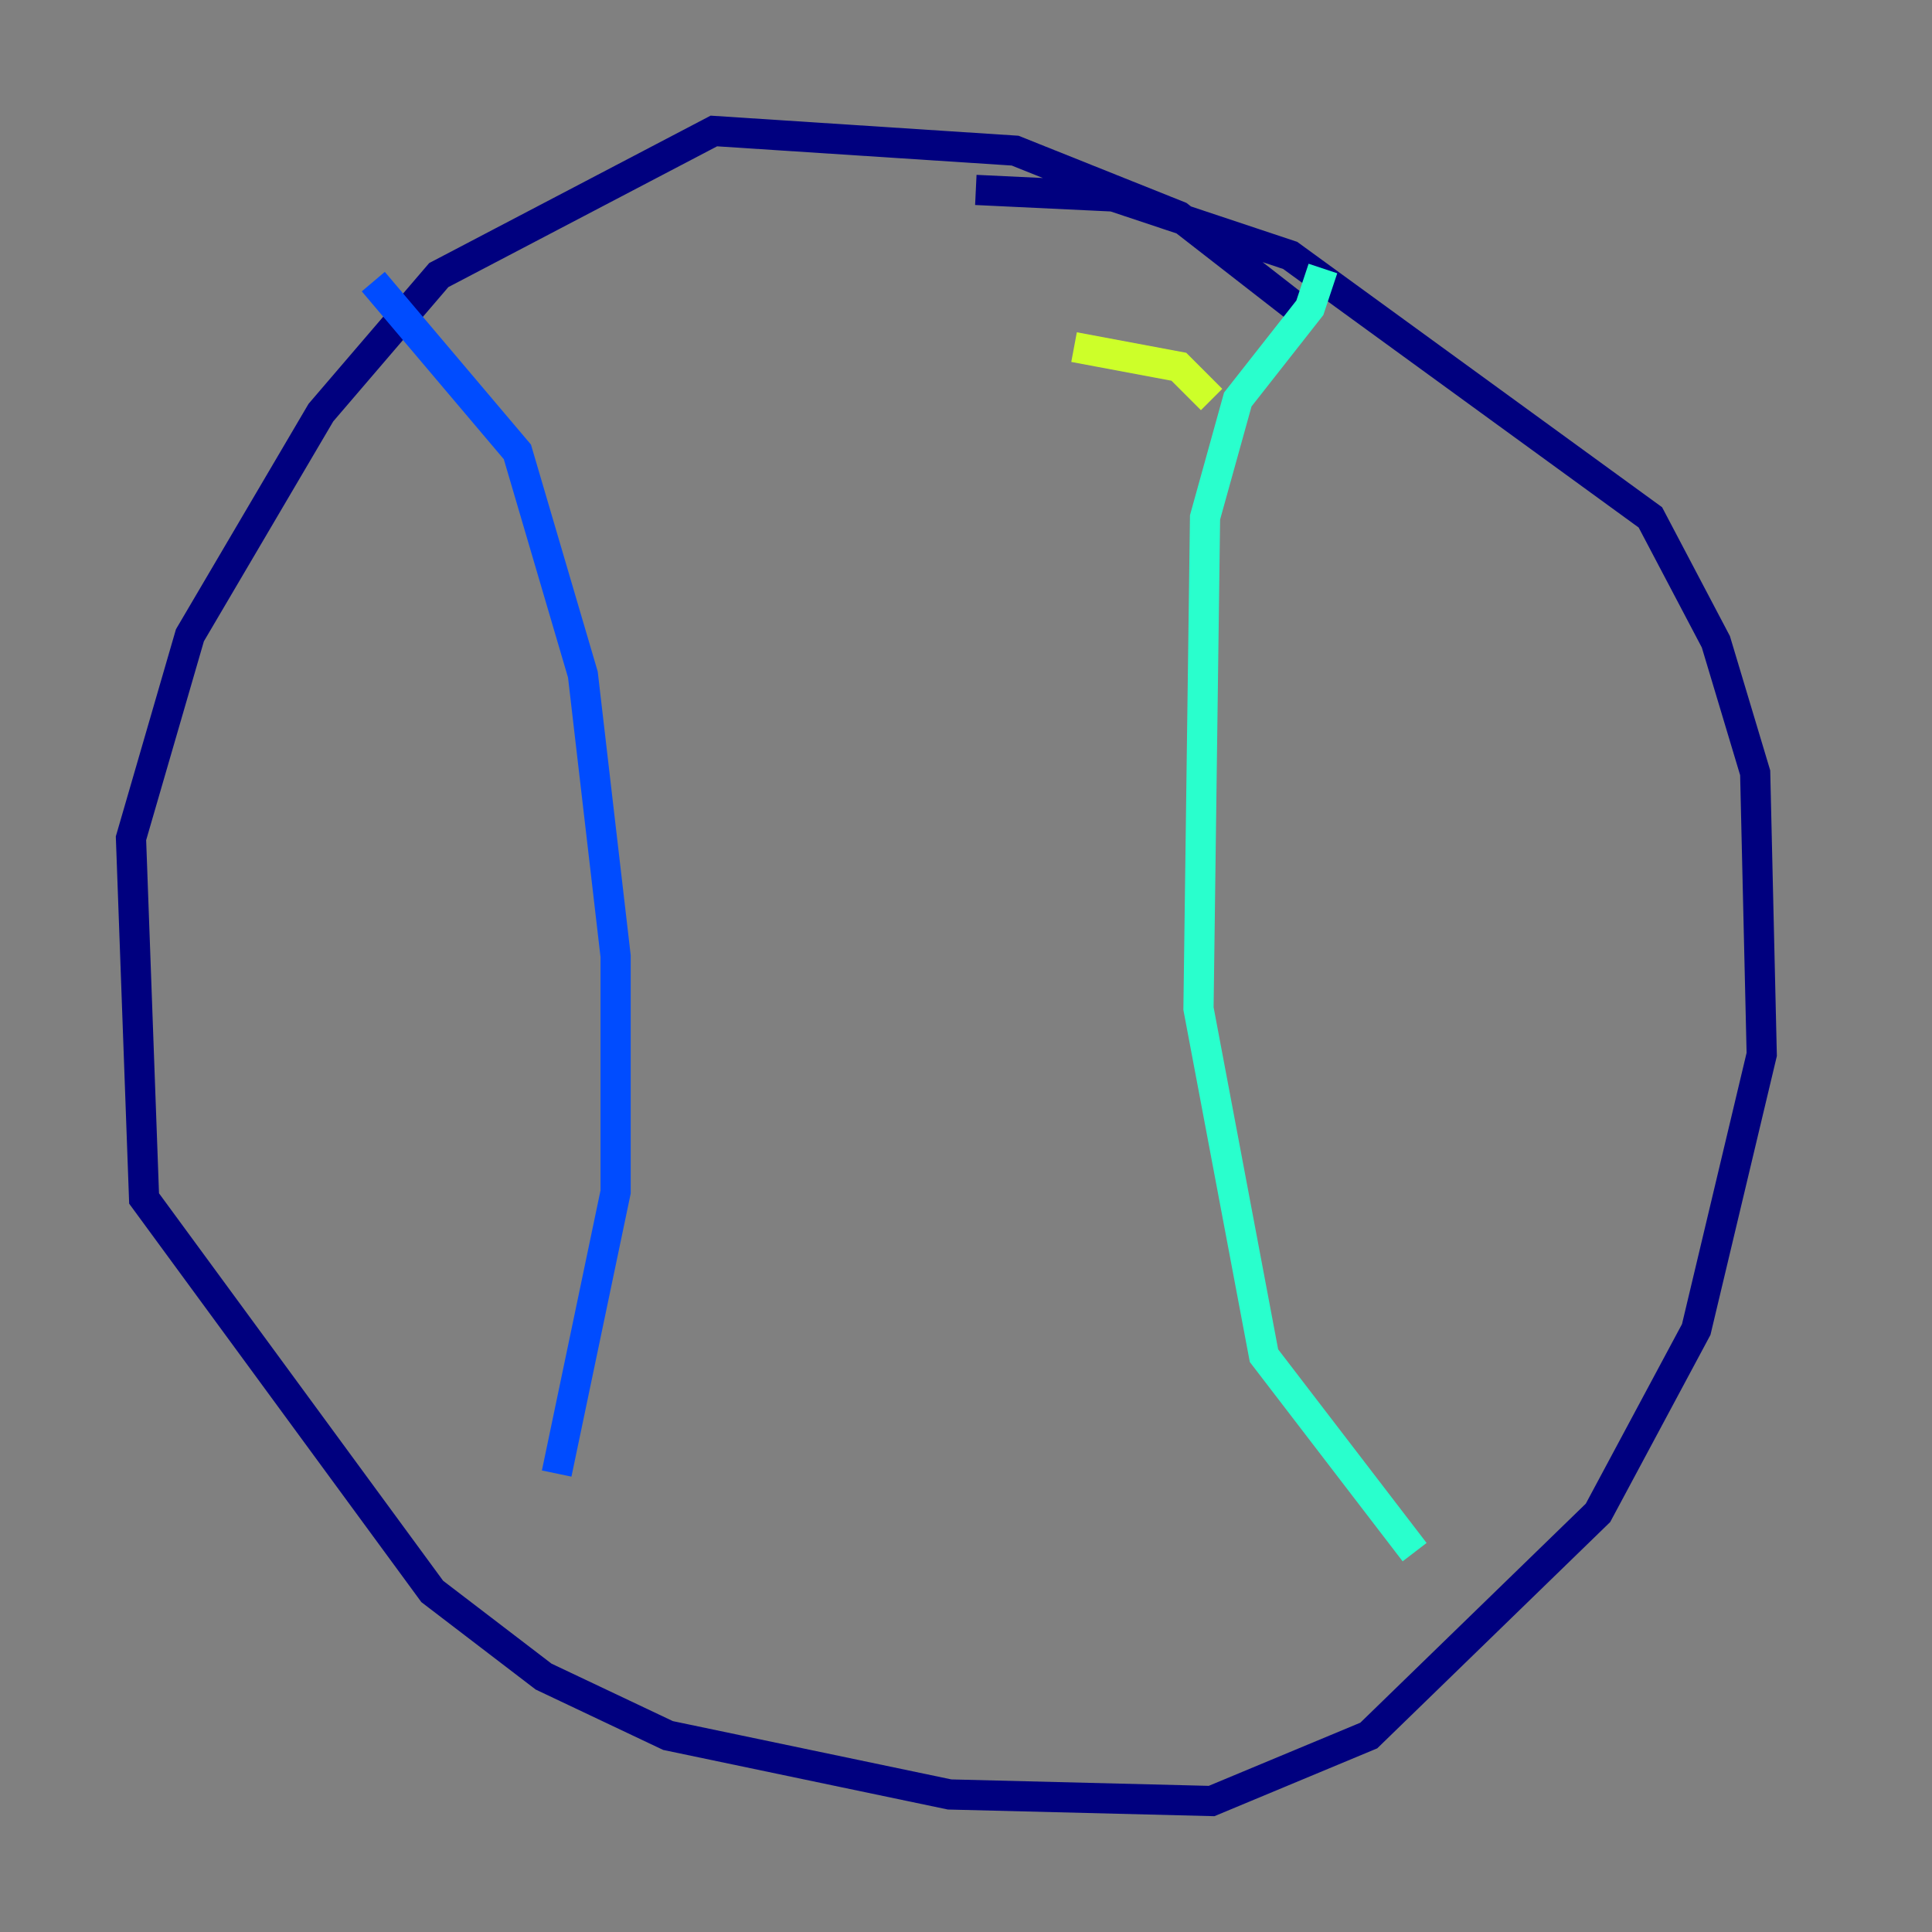 <?xml version="1.0" encoding="utf-8" ?>
<svg baseProfile="tiny" height="128" version="1.2" viewBox="0,0,128,128" width="128" xmlns="http://www.w3.org/2000/svg" xmlns:ev="http://www.w3.org/2001/xml-events" xmlns:xlink="http://www.w3.org/1999/xlink"><rect x="0" y="0" width="128" height="128" fill="#808080" stroke="none"/><defs /><polyline fill="none" points="85.912,20.393 78.102,14.319 67.254,9.98 47.295,8.678 29.071,18.224 21.261,27.336 12.583,42.088 8.678,55.539 9.546,79.403 28.637,105.437 36.014,111.078 44.258,114.983 62.915,118.888 80.271,119.322 90.685,114.983 105.871,100.231 112.38,88.081 116.719,69.858 116.285,51.2 113.681,42.522 109.342,34.278 85.478,16.922 73.763,13.017 64.651,12.583" stroke="#00007f" stroke-width="2" /><polyline fill="none" points="24.732,18.658 34.278,29.939 38.617,44.691 40.786,63.349 40.786,78.969 36.881,97.627" stroke="#004cff" stroke-width="2" /><polyline fill="none" points="87.647,17.79 86.78,20.393 82.007,26.468 79.837,34.278 79.403,66.82 83.742,89.817 93.722,102.834" stroke="#29ffcd" stroke-width="2" /><polyline fill="none" points="71.159,22.997 78.102,24.298 80.271,26.468" stroke="#cdff29" stroke-width="2" /><polyline fill="none" points="72.461,44.691 72.461,44.691" stroke="#ff6700" stroke-width="2" /><polyline fill="none" points="79.837,71.593 79.837,71.593" stroke="#7f0000" stroke-width="2" /></svg>